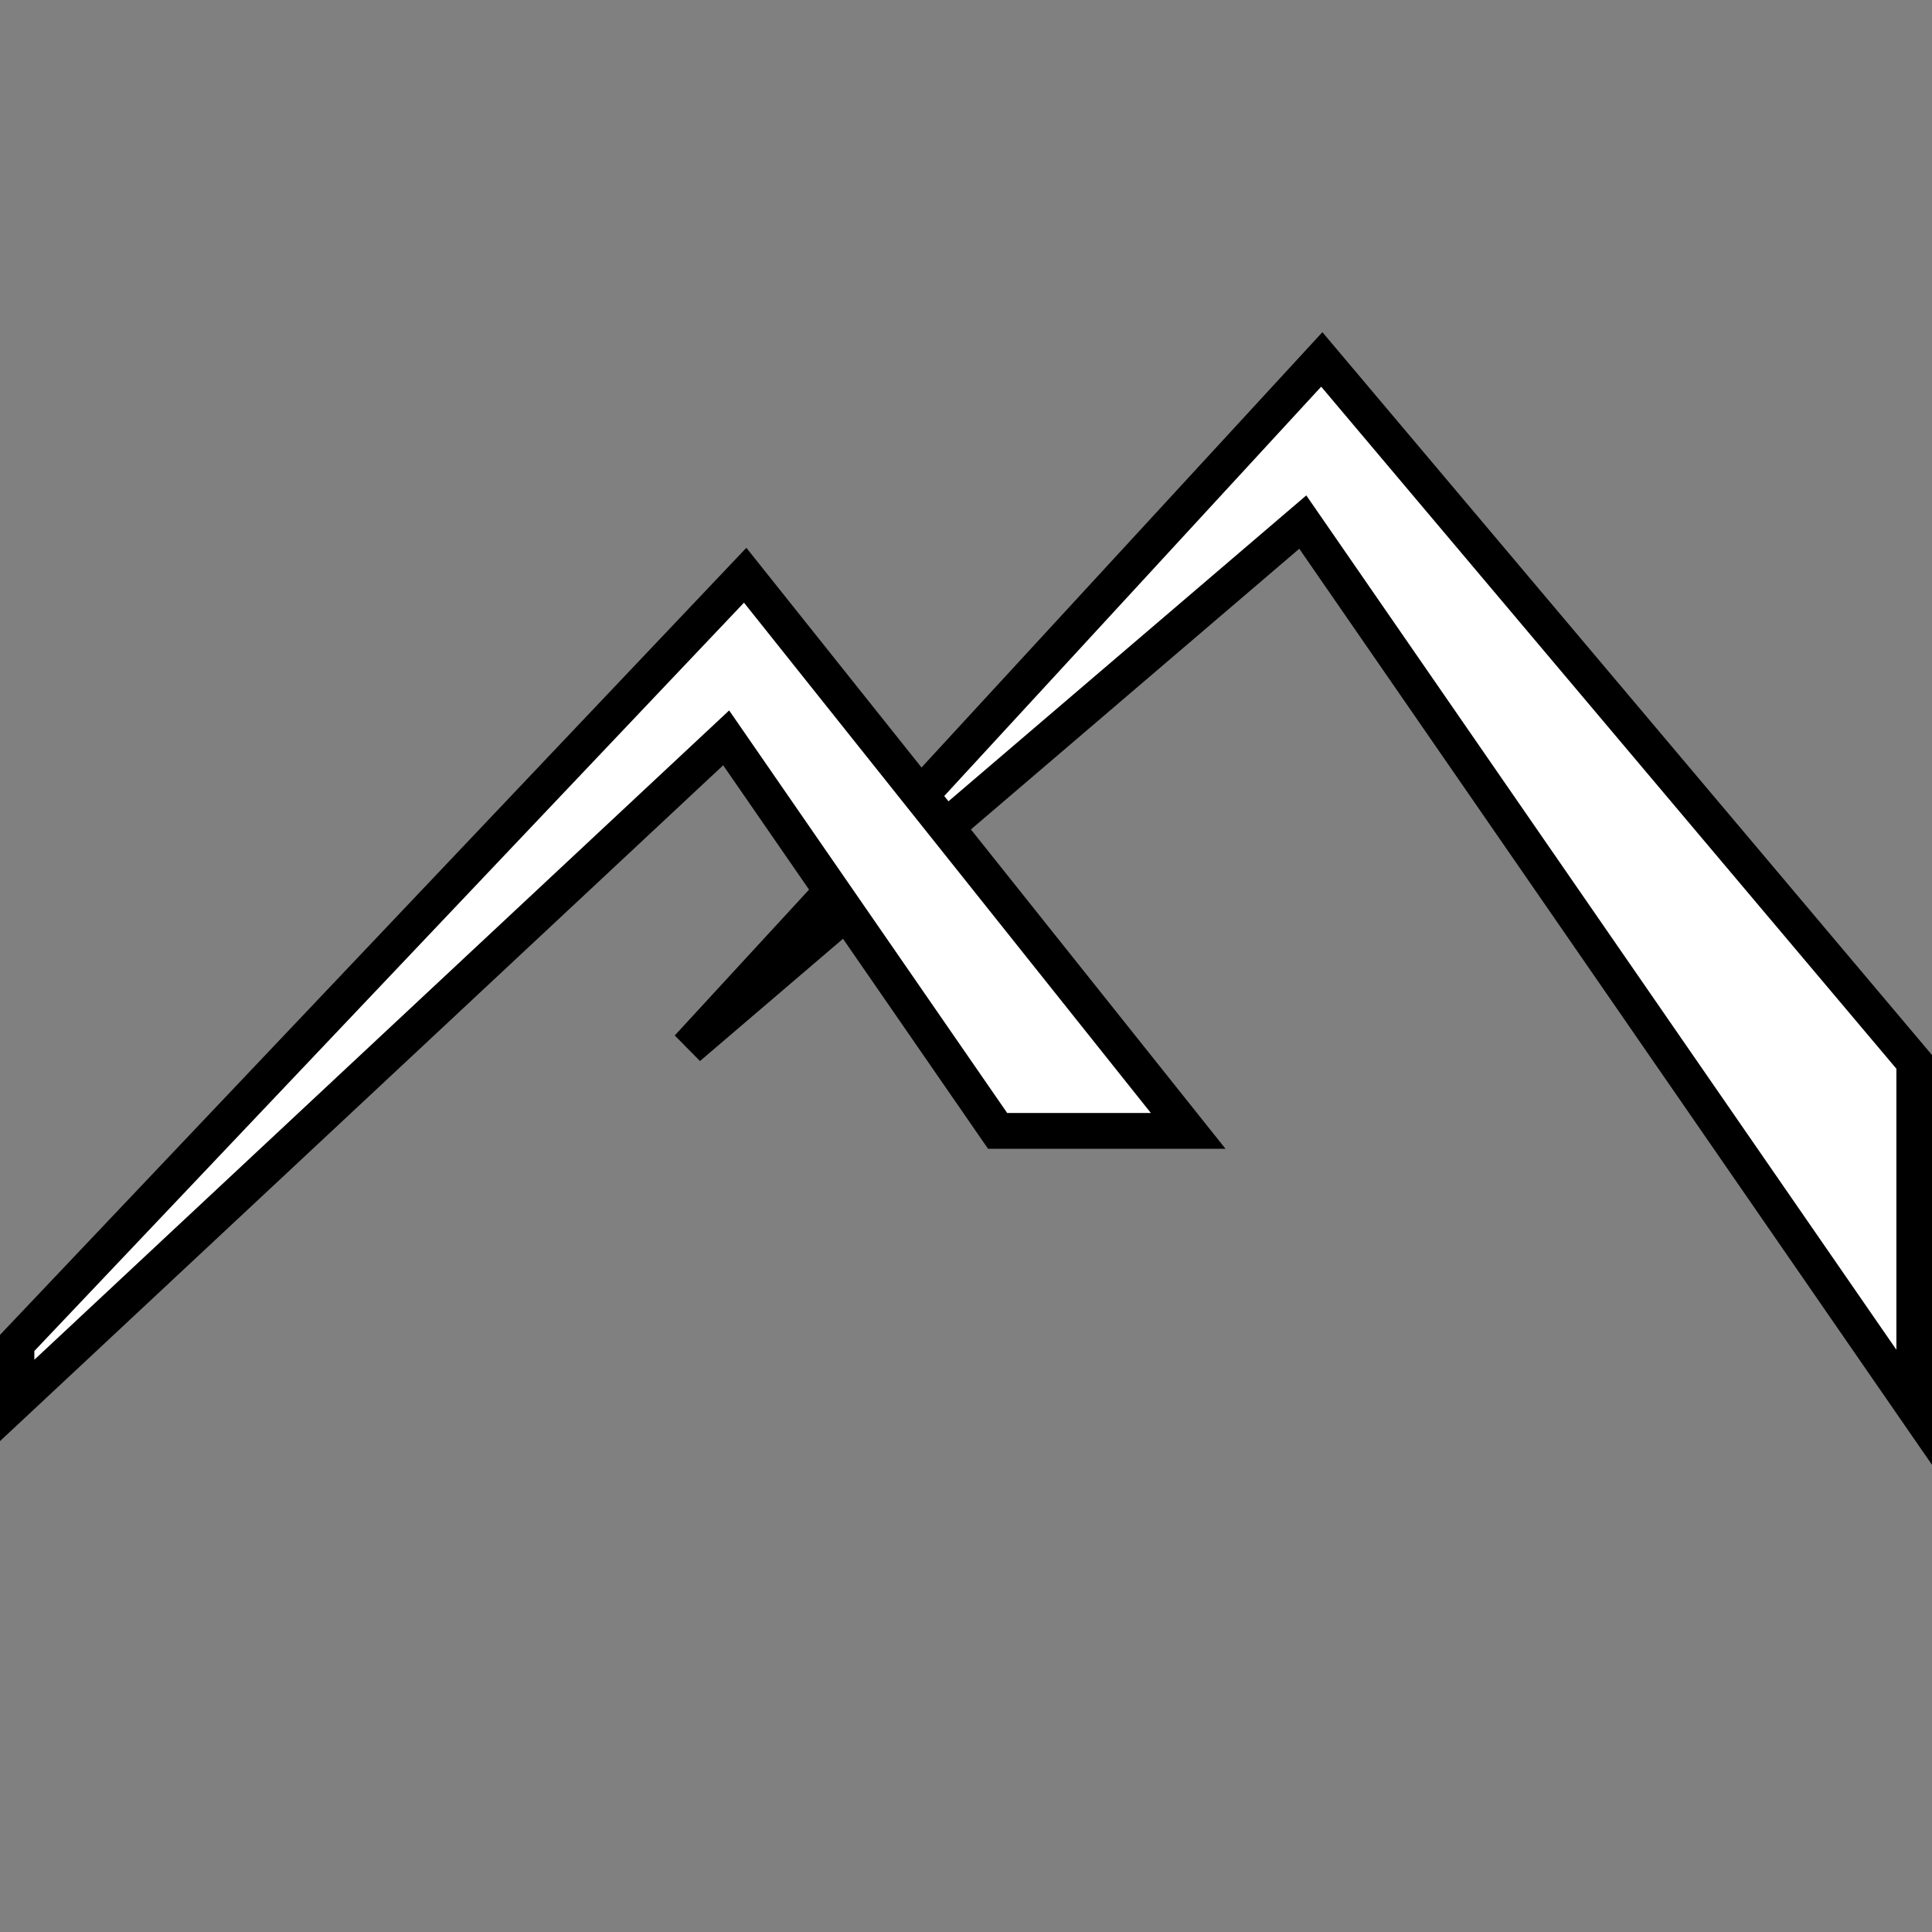 ﻿<?xml version="1.0" encoding="UTF-8" standalone="no"?>
<svg xmlns="http://www.w3.org/2000/svg" width="1080" height="1080" viewBox="0 0 1080 1080">

  <rect x="0" y="0" width="1080" height="1080" fill="#808080" stroke="none"/>

  <g transform="scale(10.13,10)">
    <g transform="translate(-320,-200)">
      <path d="M 425.649,203.293 H 320.895 v 110.08 h 104.754 z" style="opacity:0" />
      <g>
        <path d="m 425.649,278.694 v -19.313 l -32.708,-39.289 -34.967,38.464 33.918,-29.372 z" style="fill:#ffffff;fill-rule:evenodd;stroke:#000000;stroke-opacity:1;stroke-width:2;stroke-miterlimit:4;stroke-dasharray:none" />
        <path d="m 320.895,275.127 v 3.208 l 39.177,-37.088 14.98,21.971 h 10.516 l -24.447,-31.062 z" style="fill:#ffffff;fill-rule:evenodd;stroke:#000000;stroke-opacity:1;stroke-width:2;stroke-miterlimit:4;stroke-dasharray:none" />
      </g>
    </g>
  </g>
</svg>